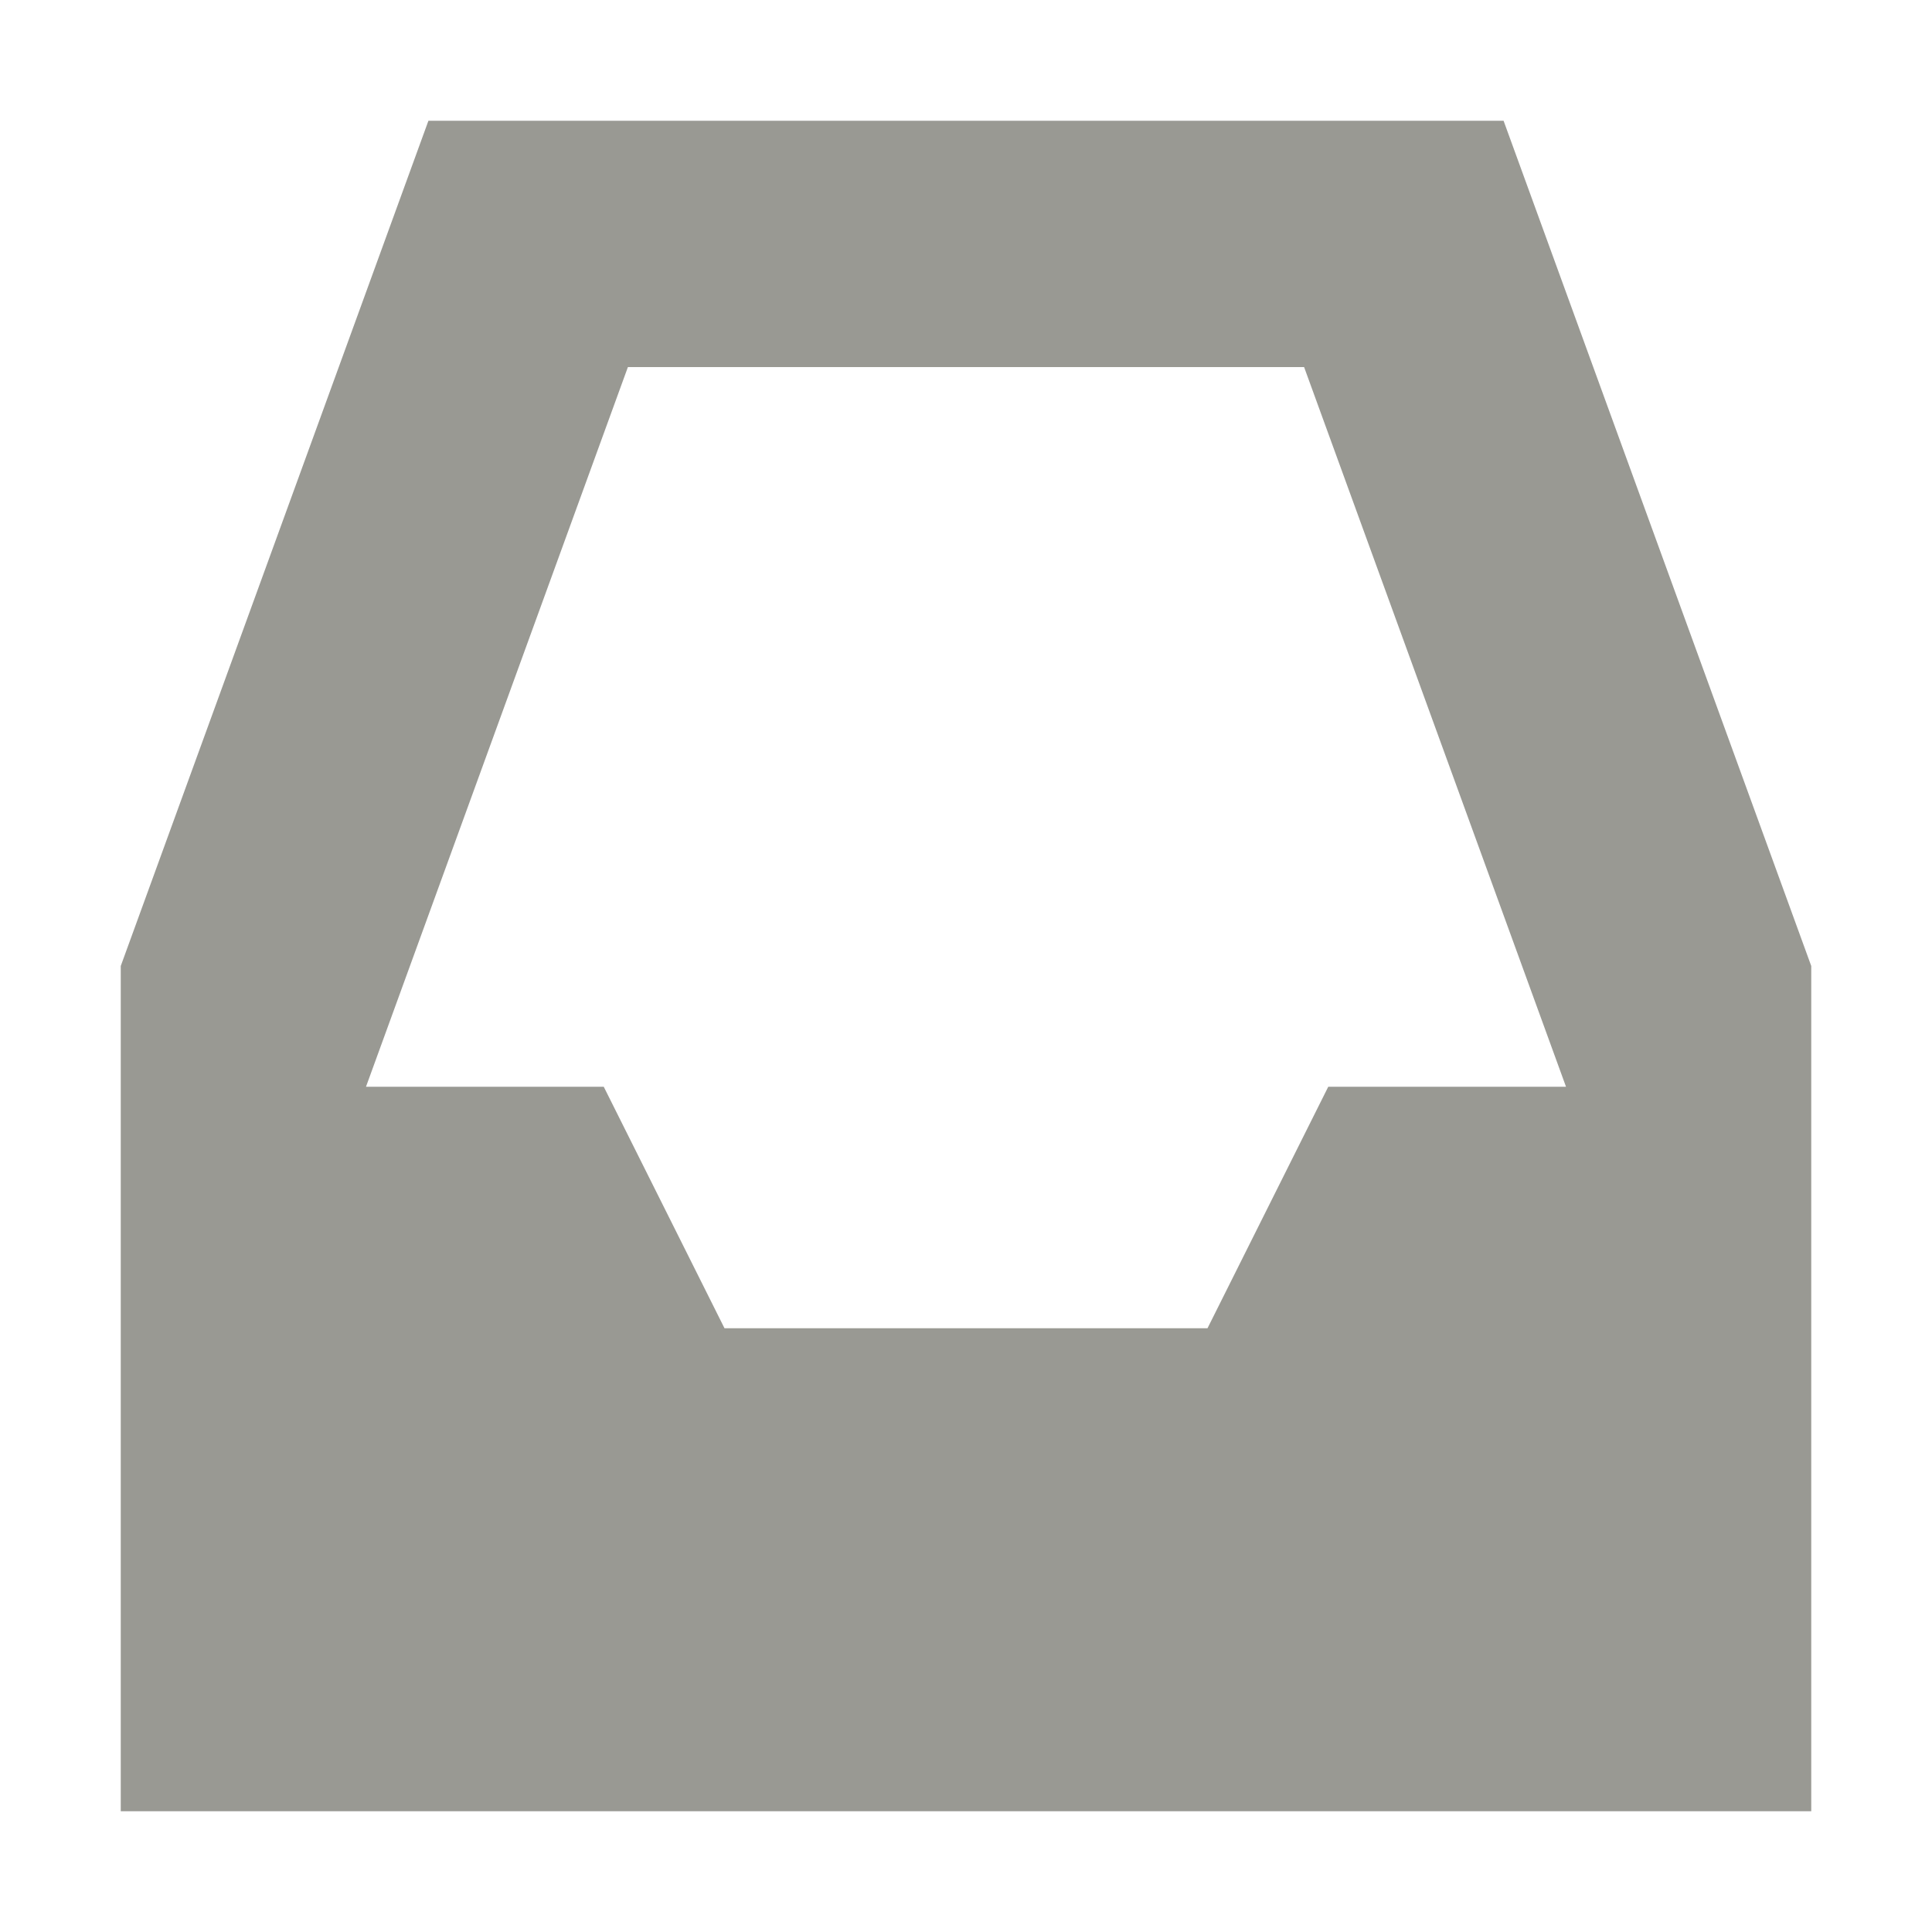 <svg xmlns="http://www.w3.org/2000/svg" width="16" height="16" version="1.1">
 <path style="fill:#999993" d="M 3.548,1 1,8 V 15 H 15 V 8 L 12.452,1 Z M 5.2,3.04 H 10.8 L 12.969,9 H 11 L 10,11 H 6 L 5,9 H 3.031 Z"/>
</svg>
